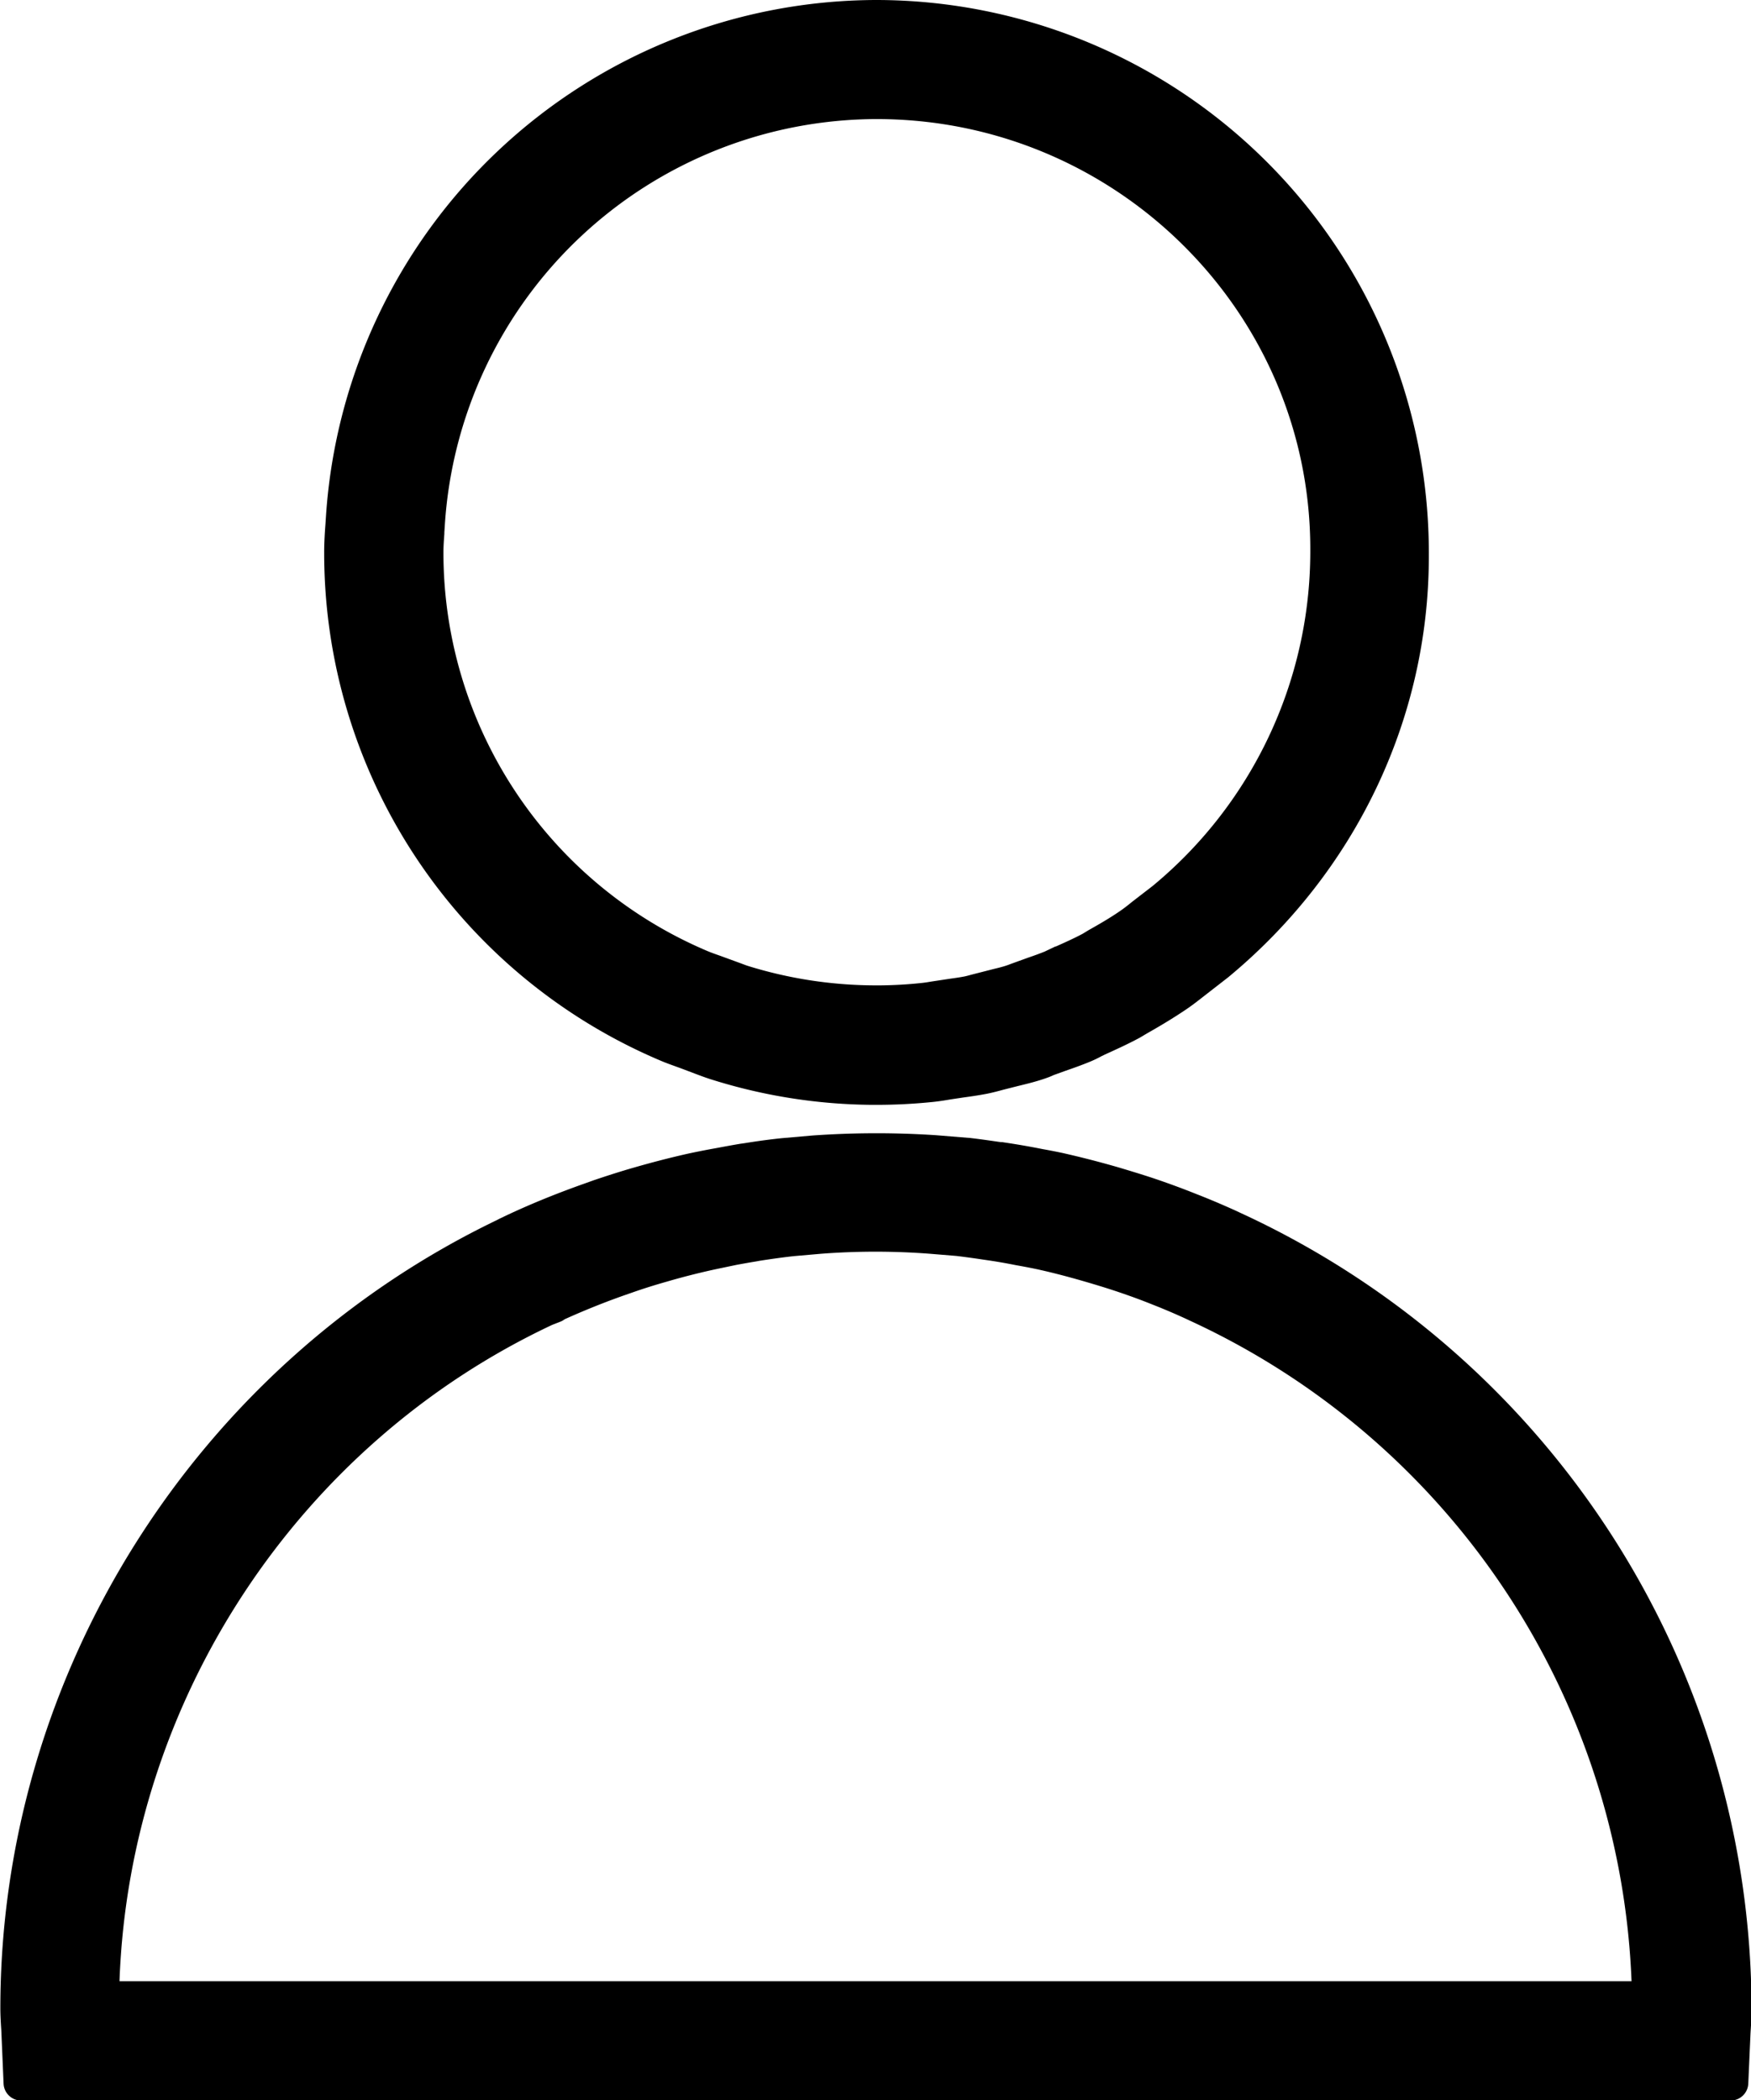 <svg id="Слой_1" data-name="Слой 1" xmlns="http://www.w3.org/2000/svg" width="347.25" height="416.6" viewBox="0 0 347.25 416.6"><title>количество игроков</title><path d="M1209.54,1206.83s0,0,0,0l-1-.47c-2.68-1.21-5.22-2.29-7.74-3.27-2.76-1.11-5.69-2.19-8.73-3.21-2.07-.68-4.3-1.37-7-2.17-3.76-1.08-7.35-2-11-2.82-1.28-.27-2.58-0.52-3.82-0.74l-0.86-.17c-2.26-.44-4.52-0.82-6.66-1.14l-0.52-.08-0.28,0-0.57-.08c-1.64-.24-3.59-0.52-5.66-0.76h-0.11l-6.5-.53a179.67,179.67,0,0,0-24.45.06l-6.09.53c-2.33.24-4.79,0.57-7.45,1l-0.79.11c-1.69.28-3.38,0.6-5,.9-1.85.33-3.67,0.69-5.56,1.1-3.49.79-7,1.7-10.47,2.7-2.56.73-5.22,1.58-8,2.52l-1.7.61c-5.32,1.88-10.63,4-15.81,6.45l-1.34.64-0.29.16c-59.9,28.79-98.59,90.16-98.59,156.42,0,1.52.1,3,.19,4.42l0.45,10.51a3.5,3.5,0,0,0,3.5,3.36h339a3.51,3.51,0,0,0,3.5-3.35l0.45-10.14c0.1-1.5.2-3.11,0.2-4.8A174.17,174.17,0,0,0,1209.54,1206.83ZM987.18,1359.17c2-55.66,35.4-106.46,85.82-130.16l1.59-.62a3.41,3.41,0,0,0,.87-0.49c3.92-1.77,7.93-3.38,11.94-4.79l1.35-.47c2.39-.84,4.66-1.55,7-2.21,2.93-.86,6-1.64,9-2.31,1.57-.34,3.15-0.66,4.76-1l0.48-.09c1.12-.2,2.25-0.41,3.45-0.6l0.57-.11c2.83-.44,5-0.73,6.9-0.94l5.38-.47a141.72,141.72,0,0,1,21.61,0l5.23,0.43c1.26,0.15,2.52.32,4,.53l1.89,0.28c1.82,0.26,3.73.58,5.82,1l1,0.18c1.09,0.2,2.18.41,3.18,0.62,2.9,0.63,6,1.43,9.45,2.43,2.41,0.7,4.35,1.3,6.11,1.88,2.43,0.81,5,1.73,7.52,2.75,2.32,0.91,4.69,1.92,7,3l0.42,0.2a150.77,150.77,0,0,1,87.52,131H987.18Z" transform="translate(-963.48 -966.21)"/><path d="M1137.33,966.21a109.62,109.62,0,0,0-109.22,102.63l-0.09,1.35c-0.12,1.62-.25,3.54-0.25,5.56a109.35,109.35,0,0,0,66.89,100.93h0c1.31,0.55,2.65,1,4,1.5l2.64,1c1.06,0.4,2.19.83,3.36,1.19a108.58,108.58,0,0,0,31.78,5h0.91a109.7,109.7,0,0,0,11-.56c1.32-.13,2.54-0.33,3.71-0.53l2.54-.38c1.25-.17,2.91-0.4,4.7-0.75,1.17-.24,2.29-0.54,3.23-0.8l2.81-.71c1.36-.33,2.89-0.7,4.43-1.18,1-.31,2-0.67,2.68-1l2.24-.81c1.62-.56,3.35-1.17,5.15-1.92,0.7-.3,1.38-0.62,2.06-1l0.68-.33c2.19-1,4.55-2.06,6.88-3.32l0.14-.08,1.38-.82c2.42-1.37,5-2.9,7.73-4.74,1.36-.92,2.61-1.91,4-3l4.26-3.31,0.08-.06c25.26-20.91,39.76-51.29,39.79-83.37l0-.78a1.48,1.48,0,0,0,0-.21A109.67,109.67,0,0,0,1137.33,966.21Zm0,23.62c47.33,0,85.88,38.15,86,85.06l0,0.78v0.19a86.05,86.05,0,0,1-31.31,66.13l-3.89,3-0.09.07c-0.87.71-1.67,1.35-2.64,2-1.91,1.31-4,2.51-6,3.64l-0.09.05-1.11.68c-1.69.9-3.49,1.71-5.33,2.53l-0.1,0-2.1,1c-1.08.44-2.2,0.84-3.4,1.25l-3.34,1.21c-0.36.14-.73,0.28-1.12,0.4-0.73.23-1.51,0.42-2.34,0.62l-4.34,1.11c-0.52.14-1,.28-1.42,0.36-0.92.18-1.87,0.31-2.87,0.45l-3.57.54c-0.72.12-1.4,0.24-2.16,0.31-2.61.28-5.32,0.43-8,.46h-0.83a85.69,85.69,0,0,1-25.52-3.87c-0.52-.17-1-0.37-1.53-0.56l-3.91-1.43c-0.86-.3-1.68-0.59-2.43-0.9a85.81,85.81,0,0,1-52.47-79.18c0-1.18.09-2.37,0.18-3.63l0-.27v0l0.1-1.51A86,86,0,0,1,1137.32,989.83Z" transform="translate(-963.48 -966.21)"/></svg>